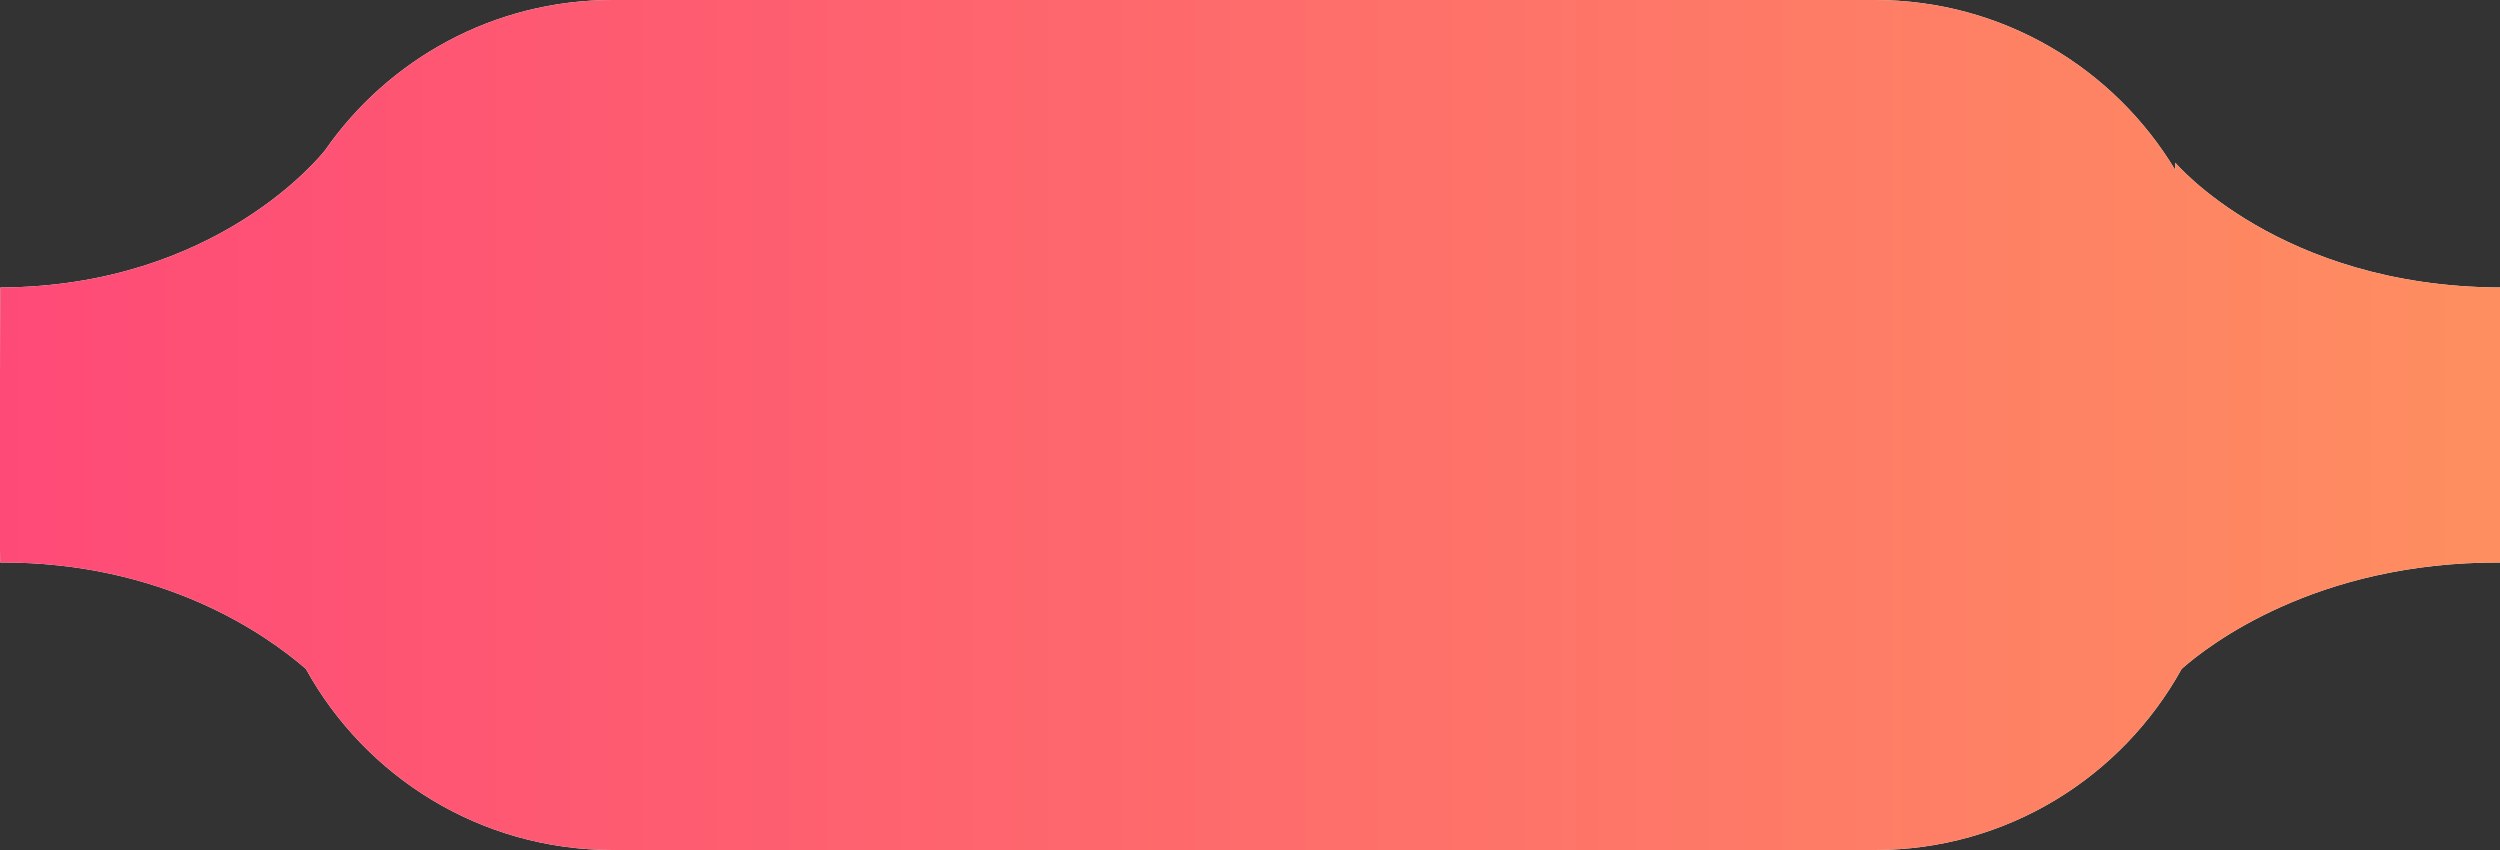 <svg xmlns="http://www.w3.org/2000/svg" xmlns:xlink="http://www.w3.org/1999/xlink" width="200" height="68" viewBox="0 0 200 68"><rect x="0" y="0" width="200" height="68" fill="#333333" stroke="none"/><defs><path id="o6fka" d="M799 649h101c10.2 0 19.125 5.454 24.02 13.604v-.591s8.362 9.912 25.98 9.987c.014 0 .1 22 0 22-14.757-.064-23.366 6.65-25.47 8.513C919.76 711.15 910.564 717 900 717H799c-10.565 0-19.763-5.851-24.531-14.49-3.218-2.793-11.445-8.566-24.438-8.51-.1 0-.014-22 0-22 17.367-.074 25.739-10.678 25.974-10.98C781.064 653.753 789.477 649 799 649z"/><linearGradient id="o6fkb" x1="749.98" x2="949.98" y1="683" y2="683" gradientUnits="userSpaceOnUse"><stop offset="0" stop-color="#fe4a77"/><stop offset="1" stop-color="#fe8e60"/></linearGradient></defs><g><g transform="translate(-750 -649)"><use fill="#f3f7ec" xlink:href="#o6fka"/><use fill="url(#o6fkb)" xlink:href="#o6fka"/></g></g></svg>